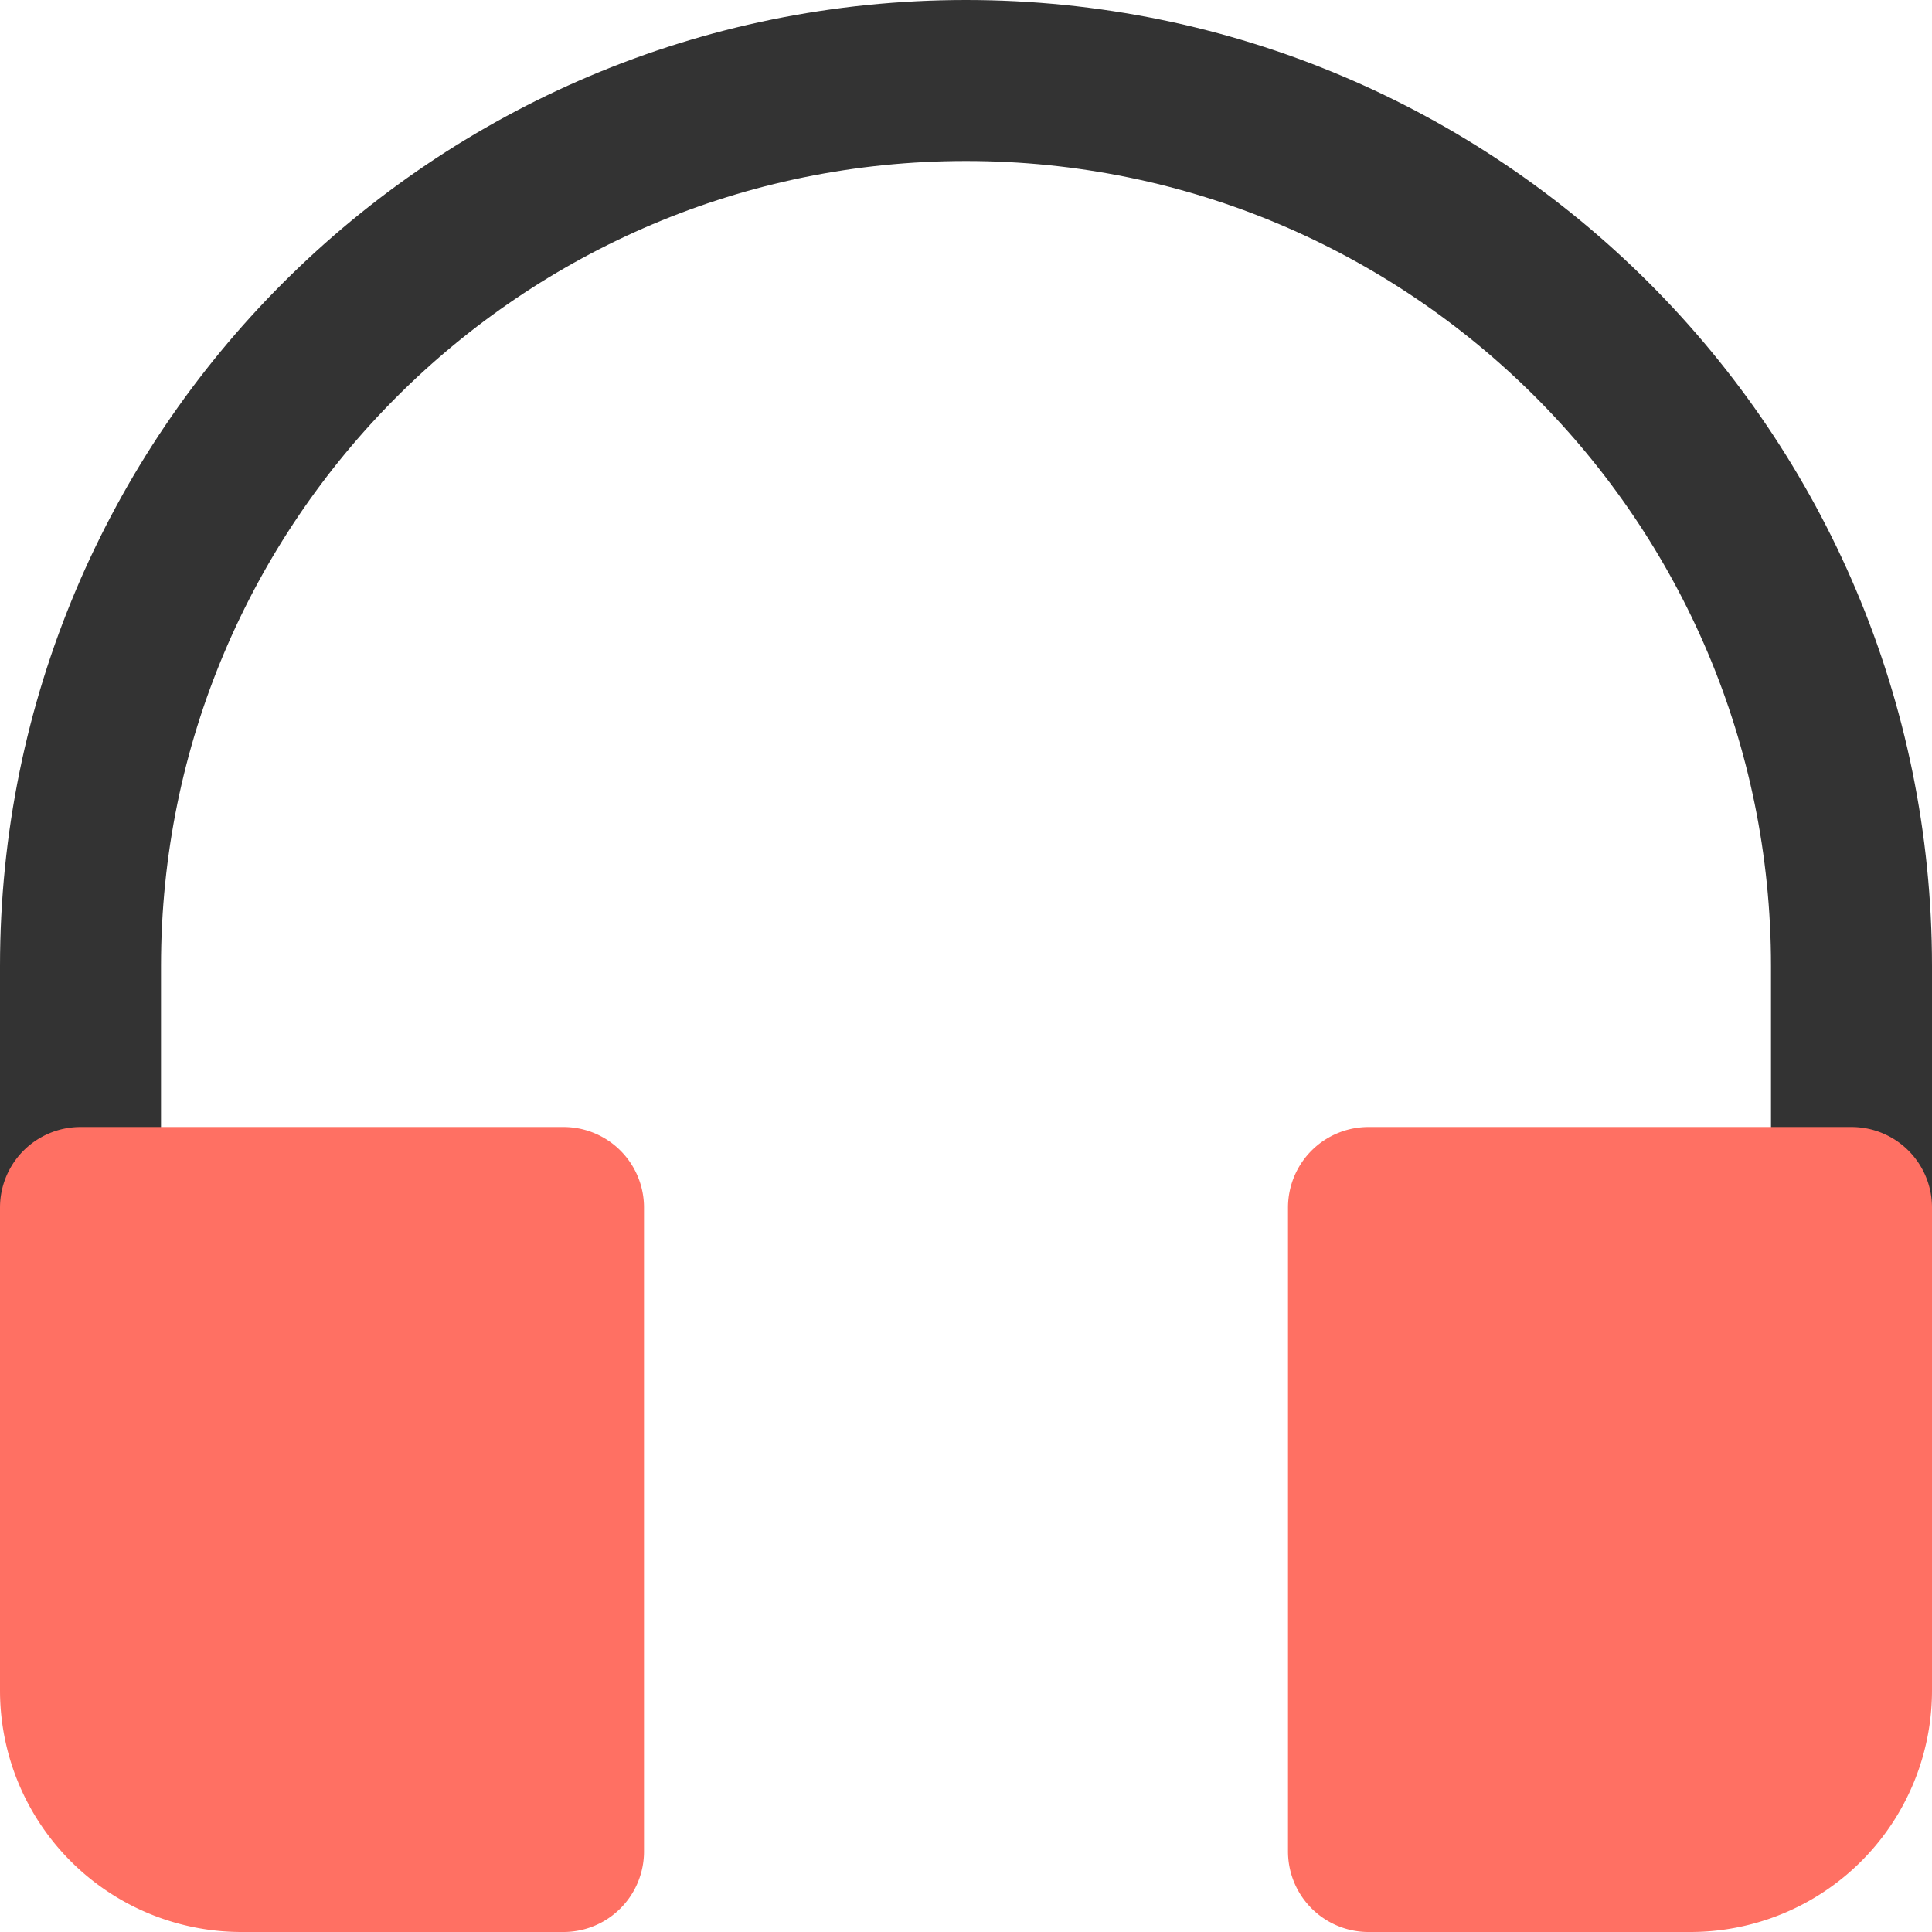<svg xmlns="http://www.w3.org/2000/svg" width="24" height="24" viewBox="0 0 24 24">
    <g fill="none" fill-rule="evenodd" stroke-linecap="round" stroke-linejoin="round" stroke-width="2">
        <path stroke="#333" d="M23 15v-3c0-6.075-4.925-11-11-11S1 5.925 1 12v3"/>
        <path fill="#FF7063" stroke="#FF7063" d="M7 15H1v6a2 2 0 0 0 2 2h4v-8zM23 15h-6v8h4a2 2 0 0 0 2-2v-6z"/>
    </g>
</svg>

